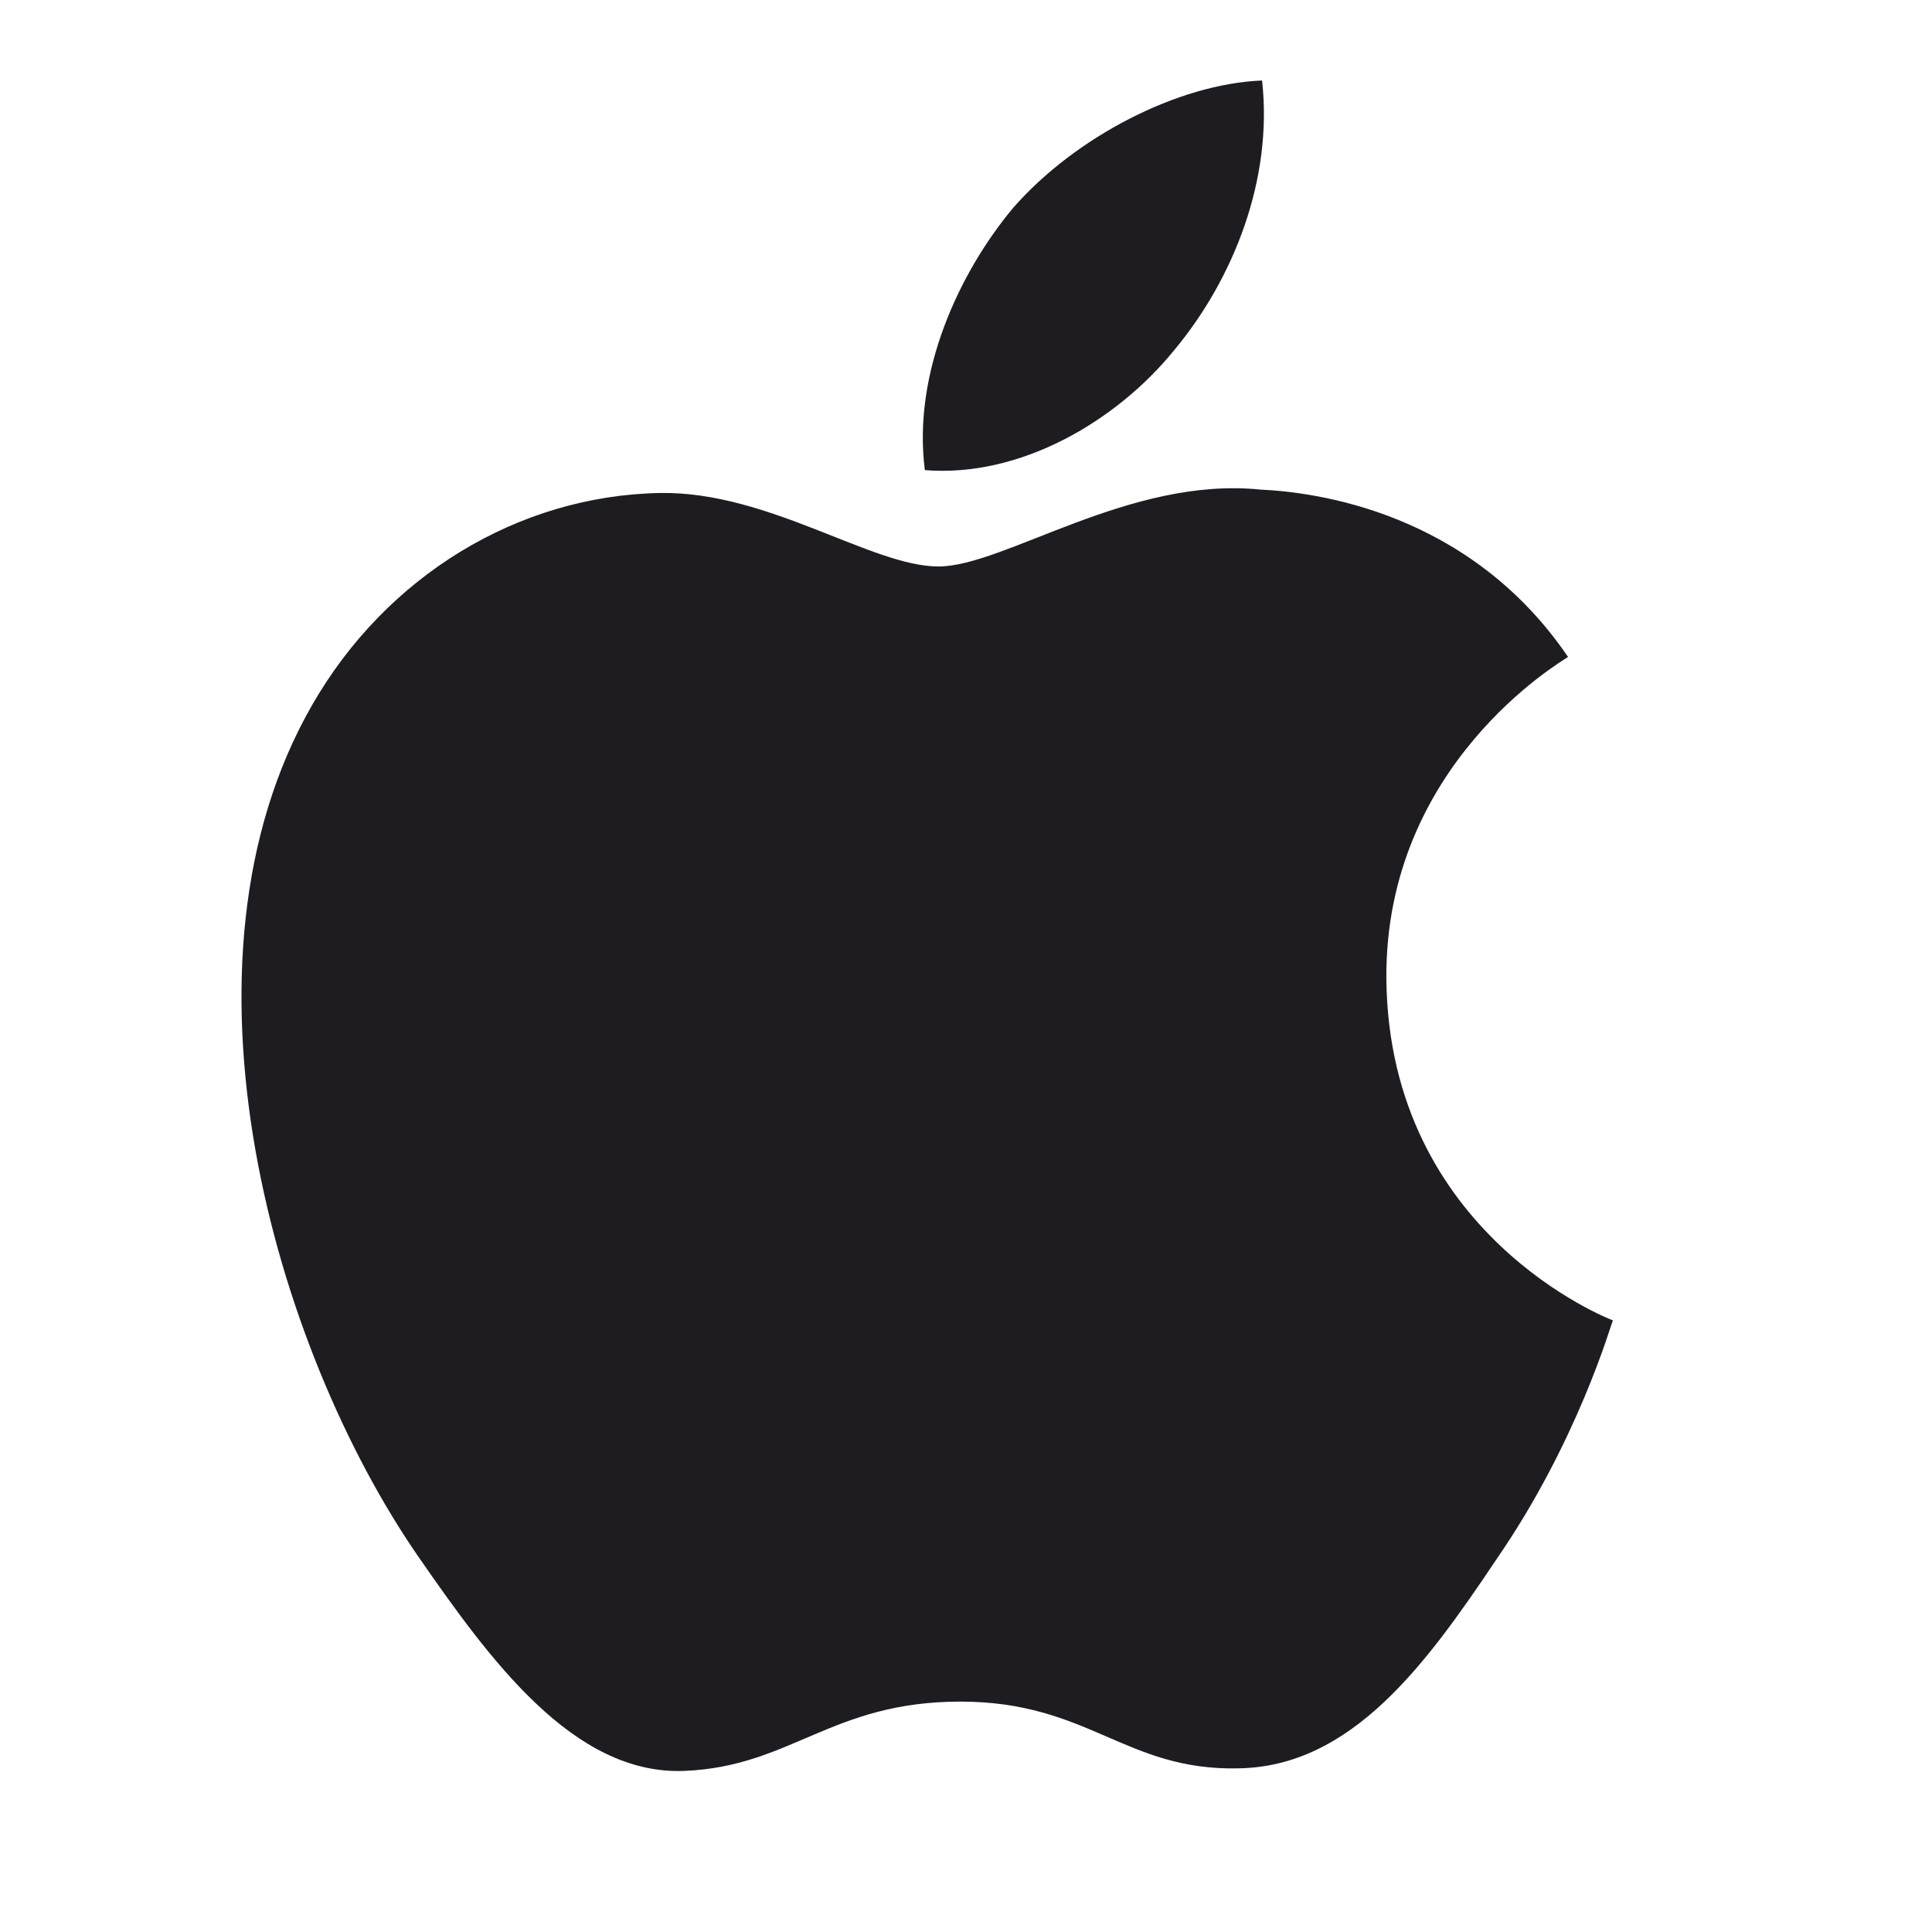 <svg width="24" height="24" viewBox="0 0 24 24" fill="none" xmlns="http://www.w3.org/2000/svg">
<path d="M18.587 19.374C17.715 20.676 16.791 21.946 15.384 21.967C13.978 21.999 13.526 21.138 11.93 21.138C10.324 21.138 9.83 21.946 8.497 21.999C7.122 22.051 6.082 20.613 5.2 19.342C3.405 16.749 2.029 11.972 3.877 8.759C4.791 7.163 6.429 6.155 8.203 6.124C9.547 6.103 10.828 7.037 11.657 7.037C12.476 7.037 14.03 5.914 15.658 6.082C16.34 6.113 18.251 6.355 19.479 8.161C19.385 8.224 17.201 9.504 17.222 12.161C17.253 15.332 20.004 16.392 20.036 16.402C20.004 16.476 19.595 17.914 18.587 19.374ZM12.592 2.575C13.358 1.703 14.629 1.042 15.678 1C15.815 2.228 15.322 3.467 14.587 4.349C13.862 5.242 12.665 5.935 11.489 5.84C11.332 4.633 11.92 3.373 12.592 2.575Z" fill="#1F1C21"/>
</svg>
